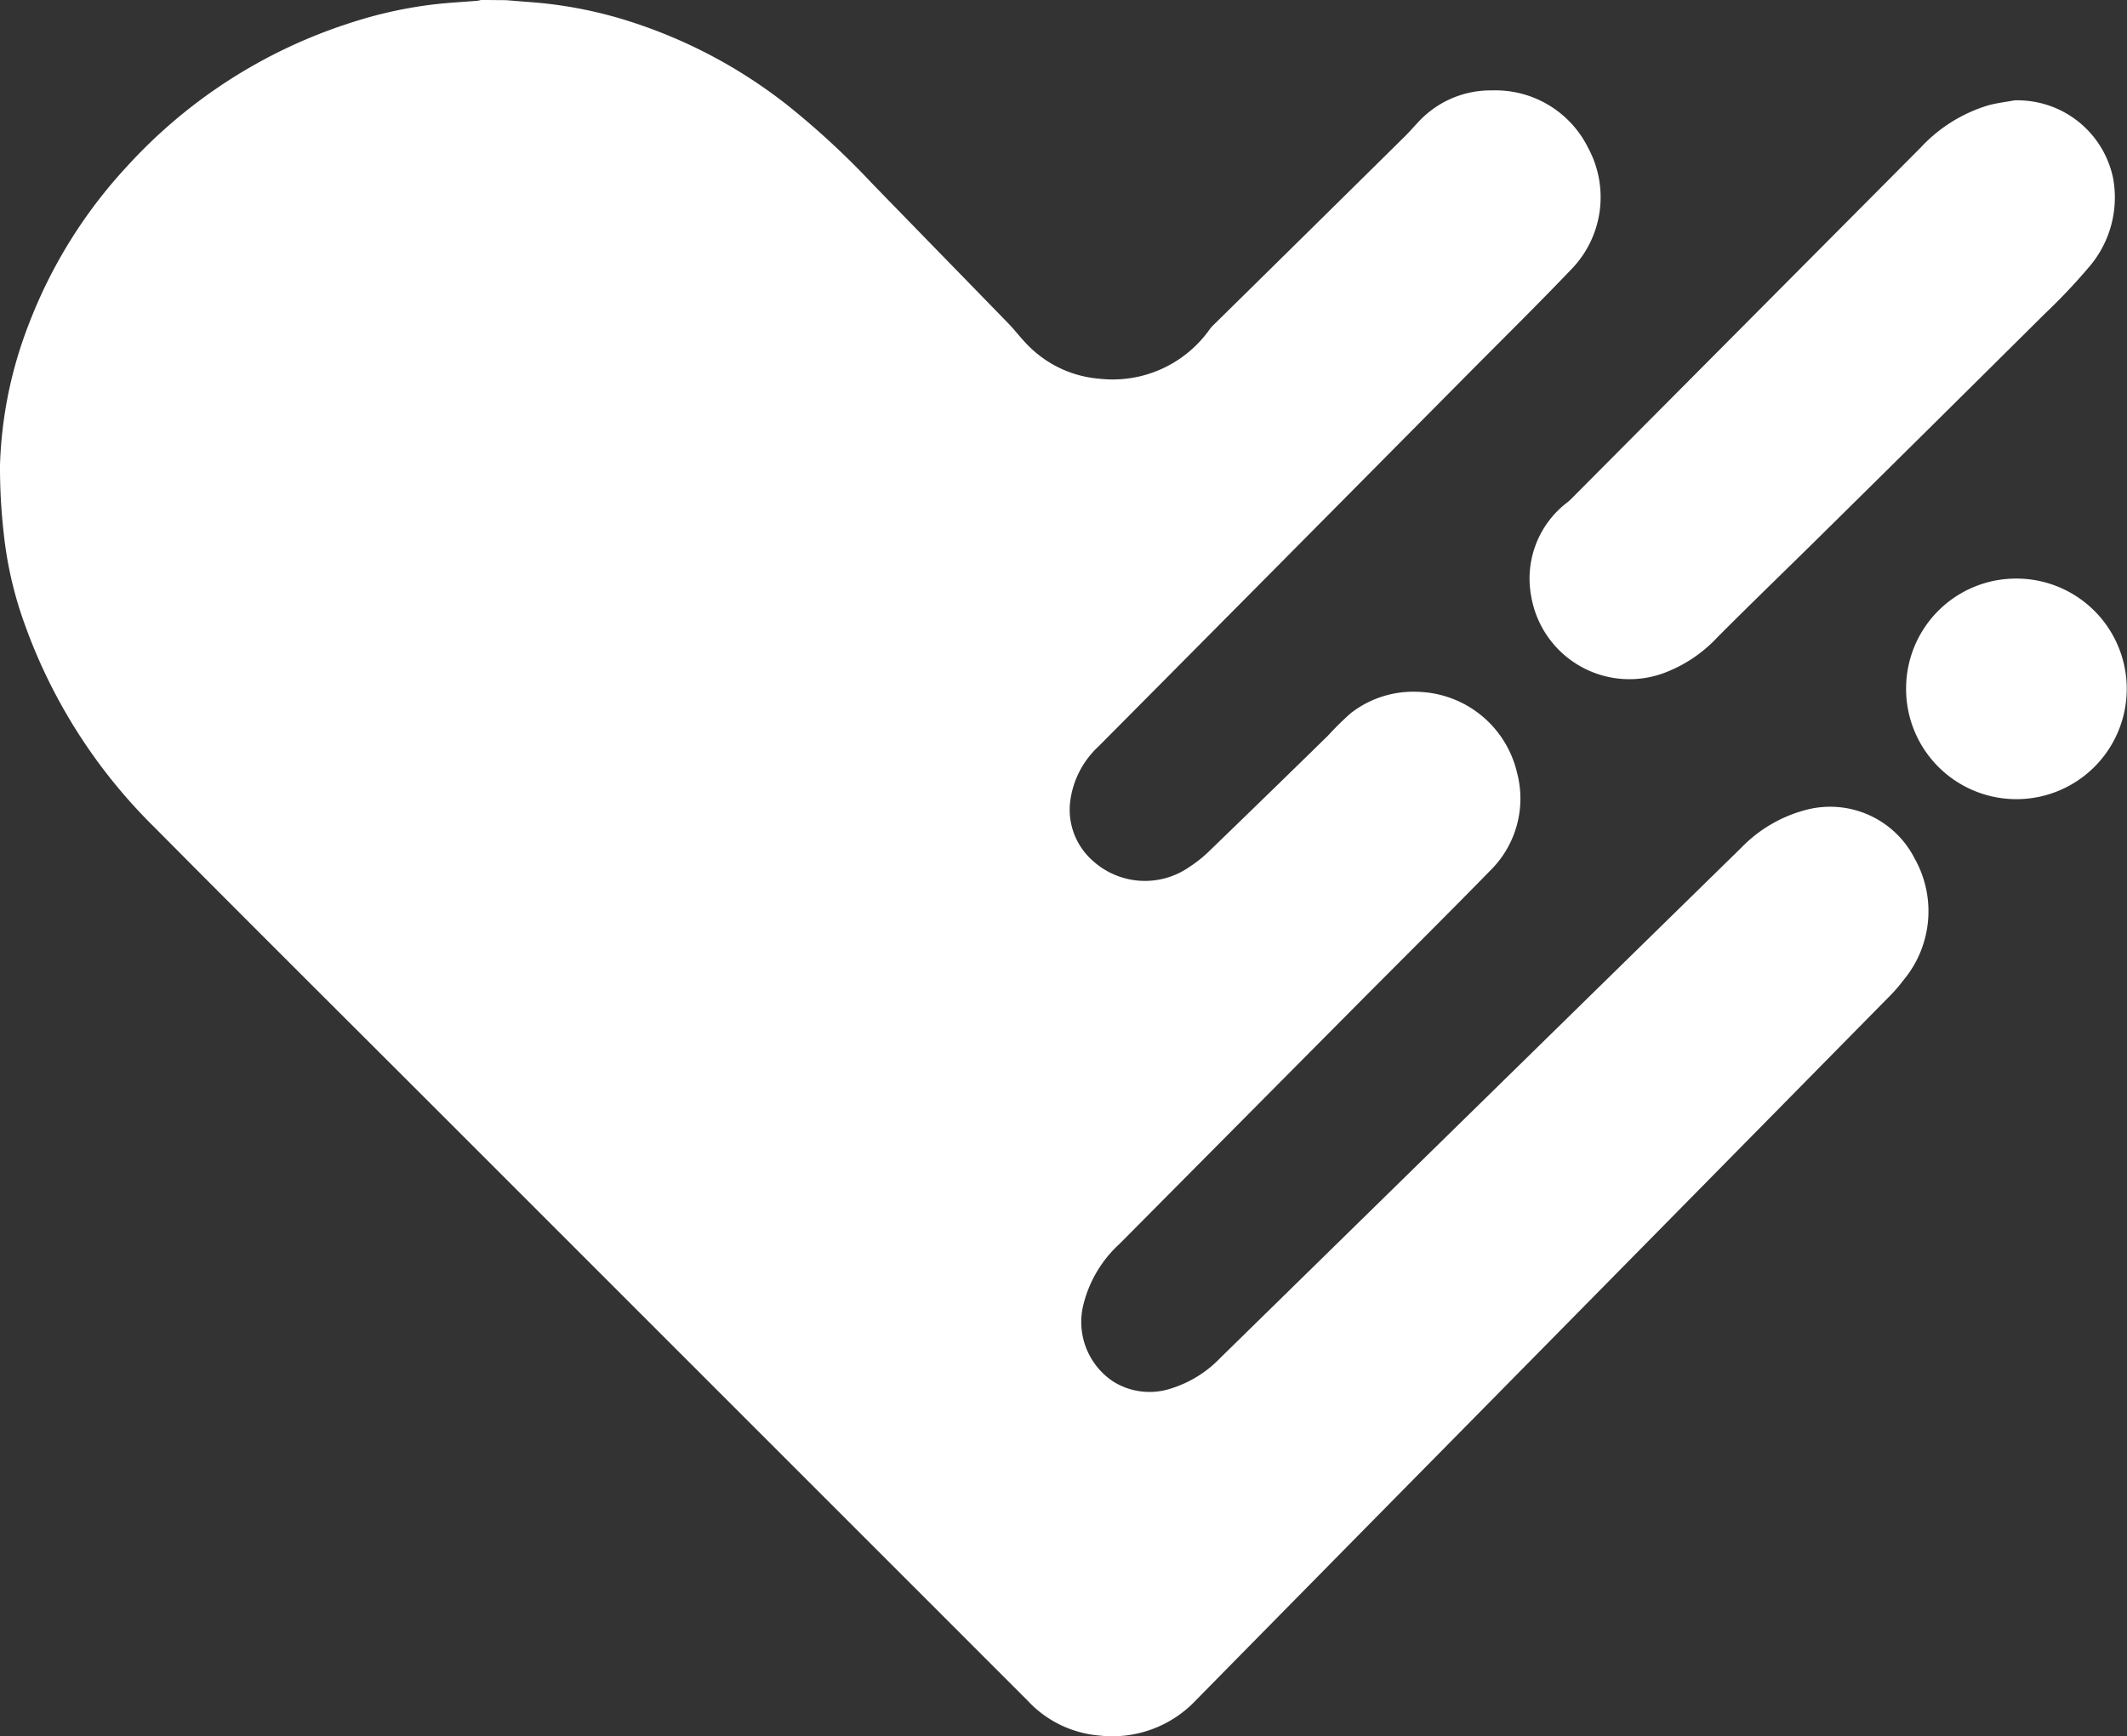<svg xmlns="http://www.w3.org/2000/svg" width="52.053" height="42.497" viewBox="0 0 52.053 42.497"><rect x="0" y="0" width="52.053" height="42.497" fill="#333333" stroke="none"/><g transform="translate(0 0.004)"><g transform="translate(0 -0.004)"><path d="M12.387,0c.195.016.39.033.585.047a10.525,10.525,0,0,1,2.3.43,12.251,12.251,0,0,1,4,2.095A19.8,19.8,0,0,1,21.336,4.48c1.1,1.133,2.2,2.259,3.3,3.391.2.2.366.432.569.626a2.754,2.754,0,0,0,1.694.769,2.909,2.909,0,0,0,2.716-1.224,1.057,1.057,0,0,1,.1-.108q2.338-2.3,4.675-4.609c.174-.172.326-.369.511-.527a2.4,2.4,0,0,1,1.609-.589,2.53,2.53,0,0,1,2.355,1.405,2.536,2.536,0,0,1-.383,2.946c-.846.886-1.719,1.746-2.582,2.616Q31.4,13.72,26.888,18.263a2.218,2.218,0,0,0-.7,1.371,1.666,1.666,0,0,0,.564,1.441,1.9,1.9,0,0,0,2.357.142,3.119,3.119,0,0,0,.47-.373q1.463-1.414,2.917-2.837a7.526,7.526,0,0,1,.557-.55,2.485,2.485,0,0,1,1.657-.525,2.564,2.564,0,0,1,2.415,1.976,2.473,2.473,0,0,1-.661,2.405c-1.062,1.088-2.142,2.158-3.214,3.236L27.4,30.443a2.982,2.982,0,0,0-.879,1.46,1.75,1.75,0,0,0,.733,1.919,1.677,1.677,0,0,0,1.392.167,2.847,2.847,0,0,0,1.227-.761Q35,28.207,40.128,23.181q1.243-1.217,2.486-2.434a3.4,3.4,0,0,1,1.6-.93,2.32,2.32,0,0,1,2.641,1.192,2.635,2.635,0,0,1-.276,2.985,3.739,3.739,0,0,1-.348.4q-5.184,5.265-10.37,10.528-3.3,3.346-6.591,6.692a2.811,2.811,0,0,1-2.355.868,2.7,2.7,0,0,1-1.776-.866c-.02-.021-.04-.041-.061-.061L10.926,27.4c-2.385-2.385-4.777-4.763-7.152-7.158A13.207,13.207,0,0,1,.623,15.327a9.422,9.422,0,0,1-.532-2.278A14.2,14.2,0,0,1,0,11.384,10.374,10.374,0,0,1,.717,7.9,11.938,11.938,0,0,1,3.1,4.078,12.585,12.585,0,0,1,8.575.556,10.573,10.573,0,0,1,10.7.094c.317-.034.636-.051.953-.077.041,0,.082-.014.123-.022Z" transform="translate(0 0.004)" fill="#fff"/><path d="M1533.323,99.765a2.39,2.39,0,0,1,2.415,1.9,2.611,2.611,0,0,1-.6,2.193,14.491,14.491,0,0,1-1.072,1.132q-2.734,2.716-5.477,5.423c-.845.835-1.7,1.657-2.538,2.5a3.424,3.424,0,0,1-1.21.833,2.438,2.438,0,0,1-3.343-1.844,2.344,2.344,0,0,1,.889-2.3c.038-.031.075-.064.109-.1l8.538-8.586a3.713,3.713,0,0,1,1.656-1.031c.207-.056.422-.081.634-.12" transform="translate(-1484.026 -97.308)" fill="#fff"/><path d="M1898.773,575.6a2.7,2.7,0,1,1-2.7,2.614,2.691,2.691,0,0,1,2.7-2.614" transform="translate(-1849.425 -561.437)" fill="#fff"/></g></g></svg>